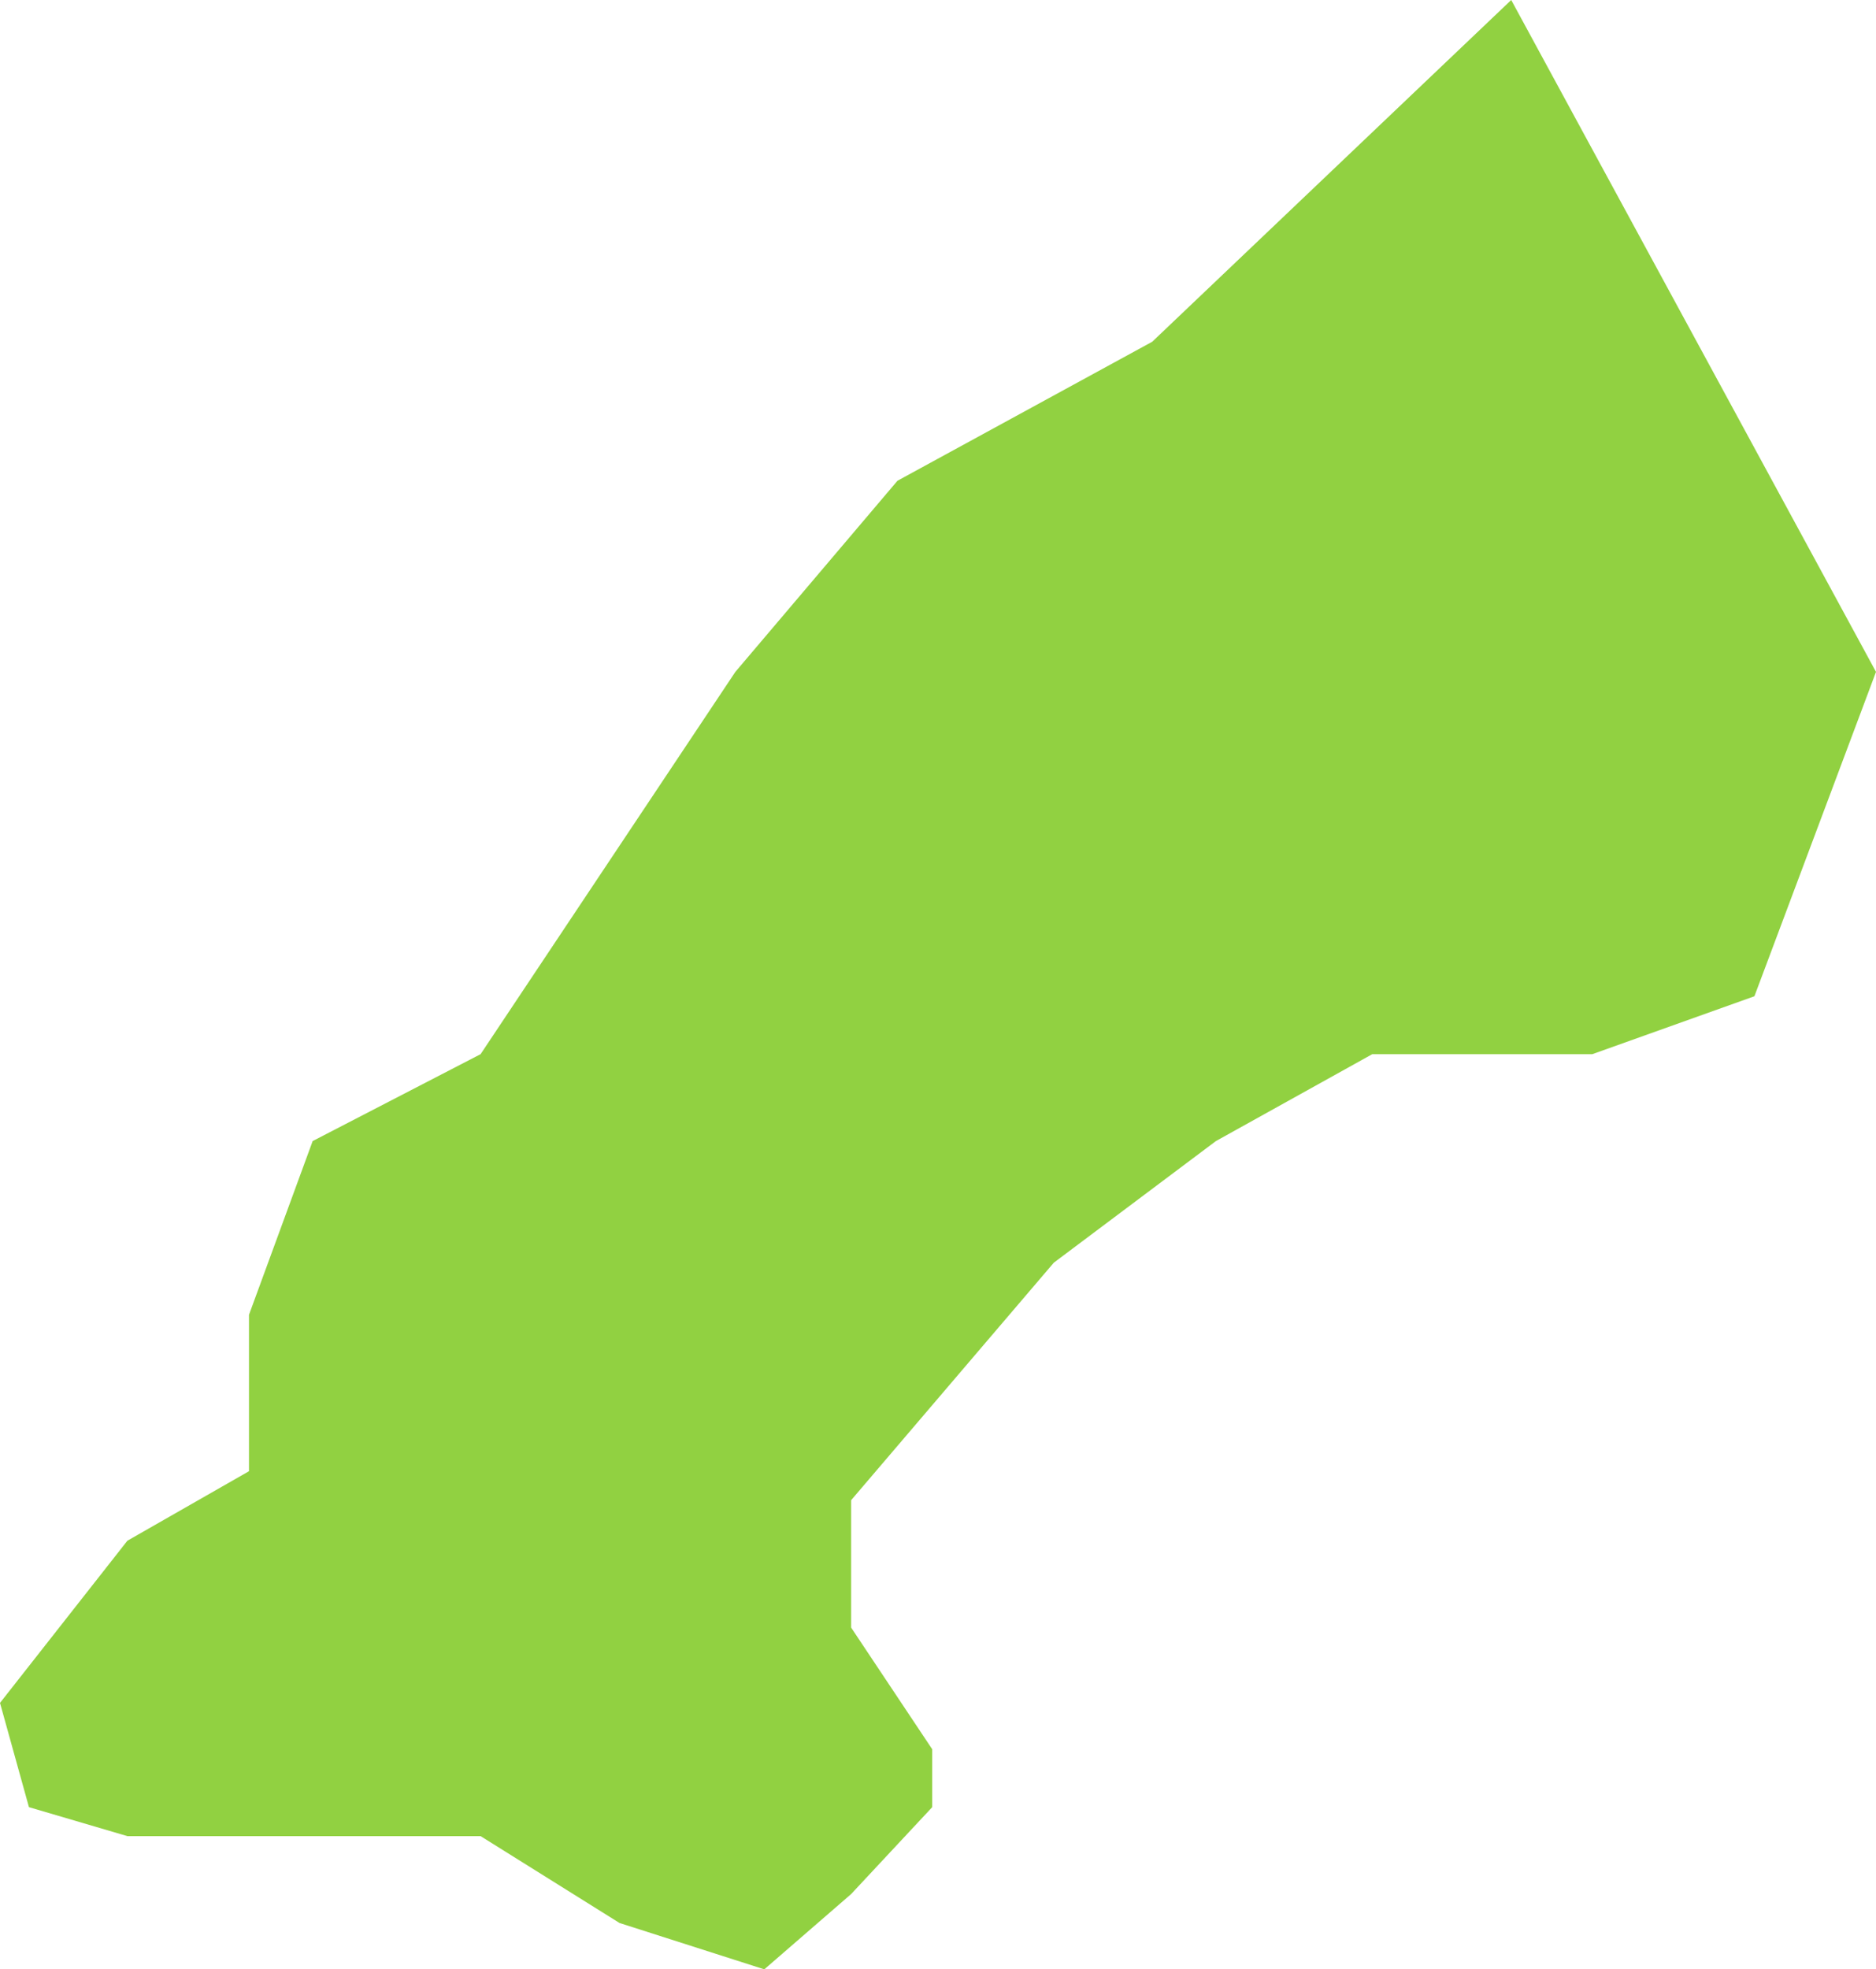 <svg width="648" height="680" viewBox="0 0 648 680" fill="none" xmlns="http://www.w3.org/2000/svg">
<path d="M648 232L522 0L398 118L310 166L254 232L166 364L108 394L86 454V508L44 532L0 588L10 624L44 634H108H166L214 664L264 680L294 654L322 624V604L294 562V518L364 436L420 394L474 364H550L606 344L648 232Z" fill="#91D141"/>
</svg>
